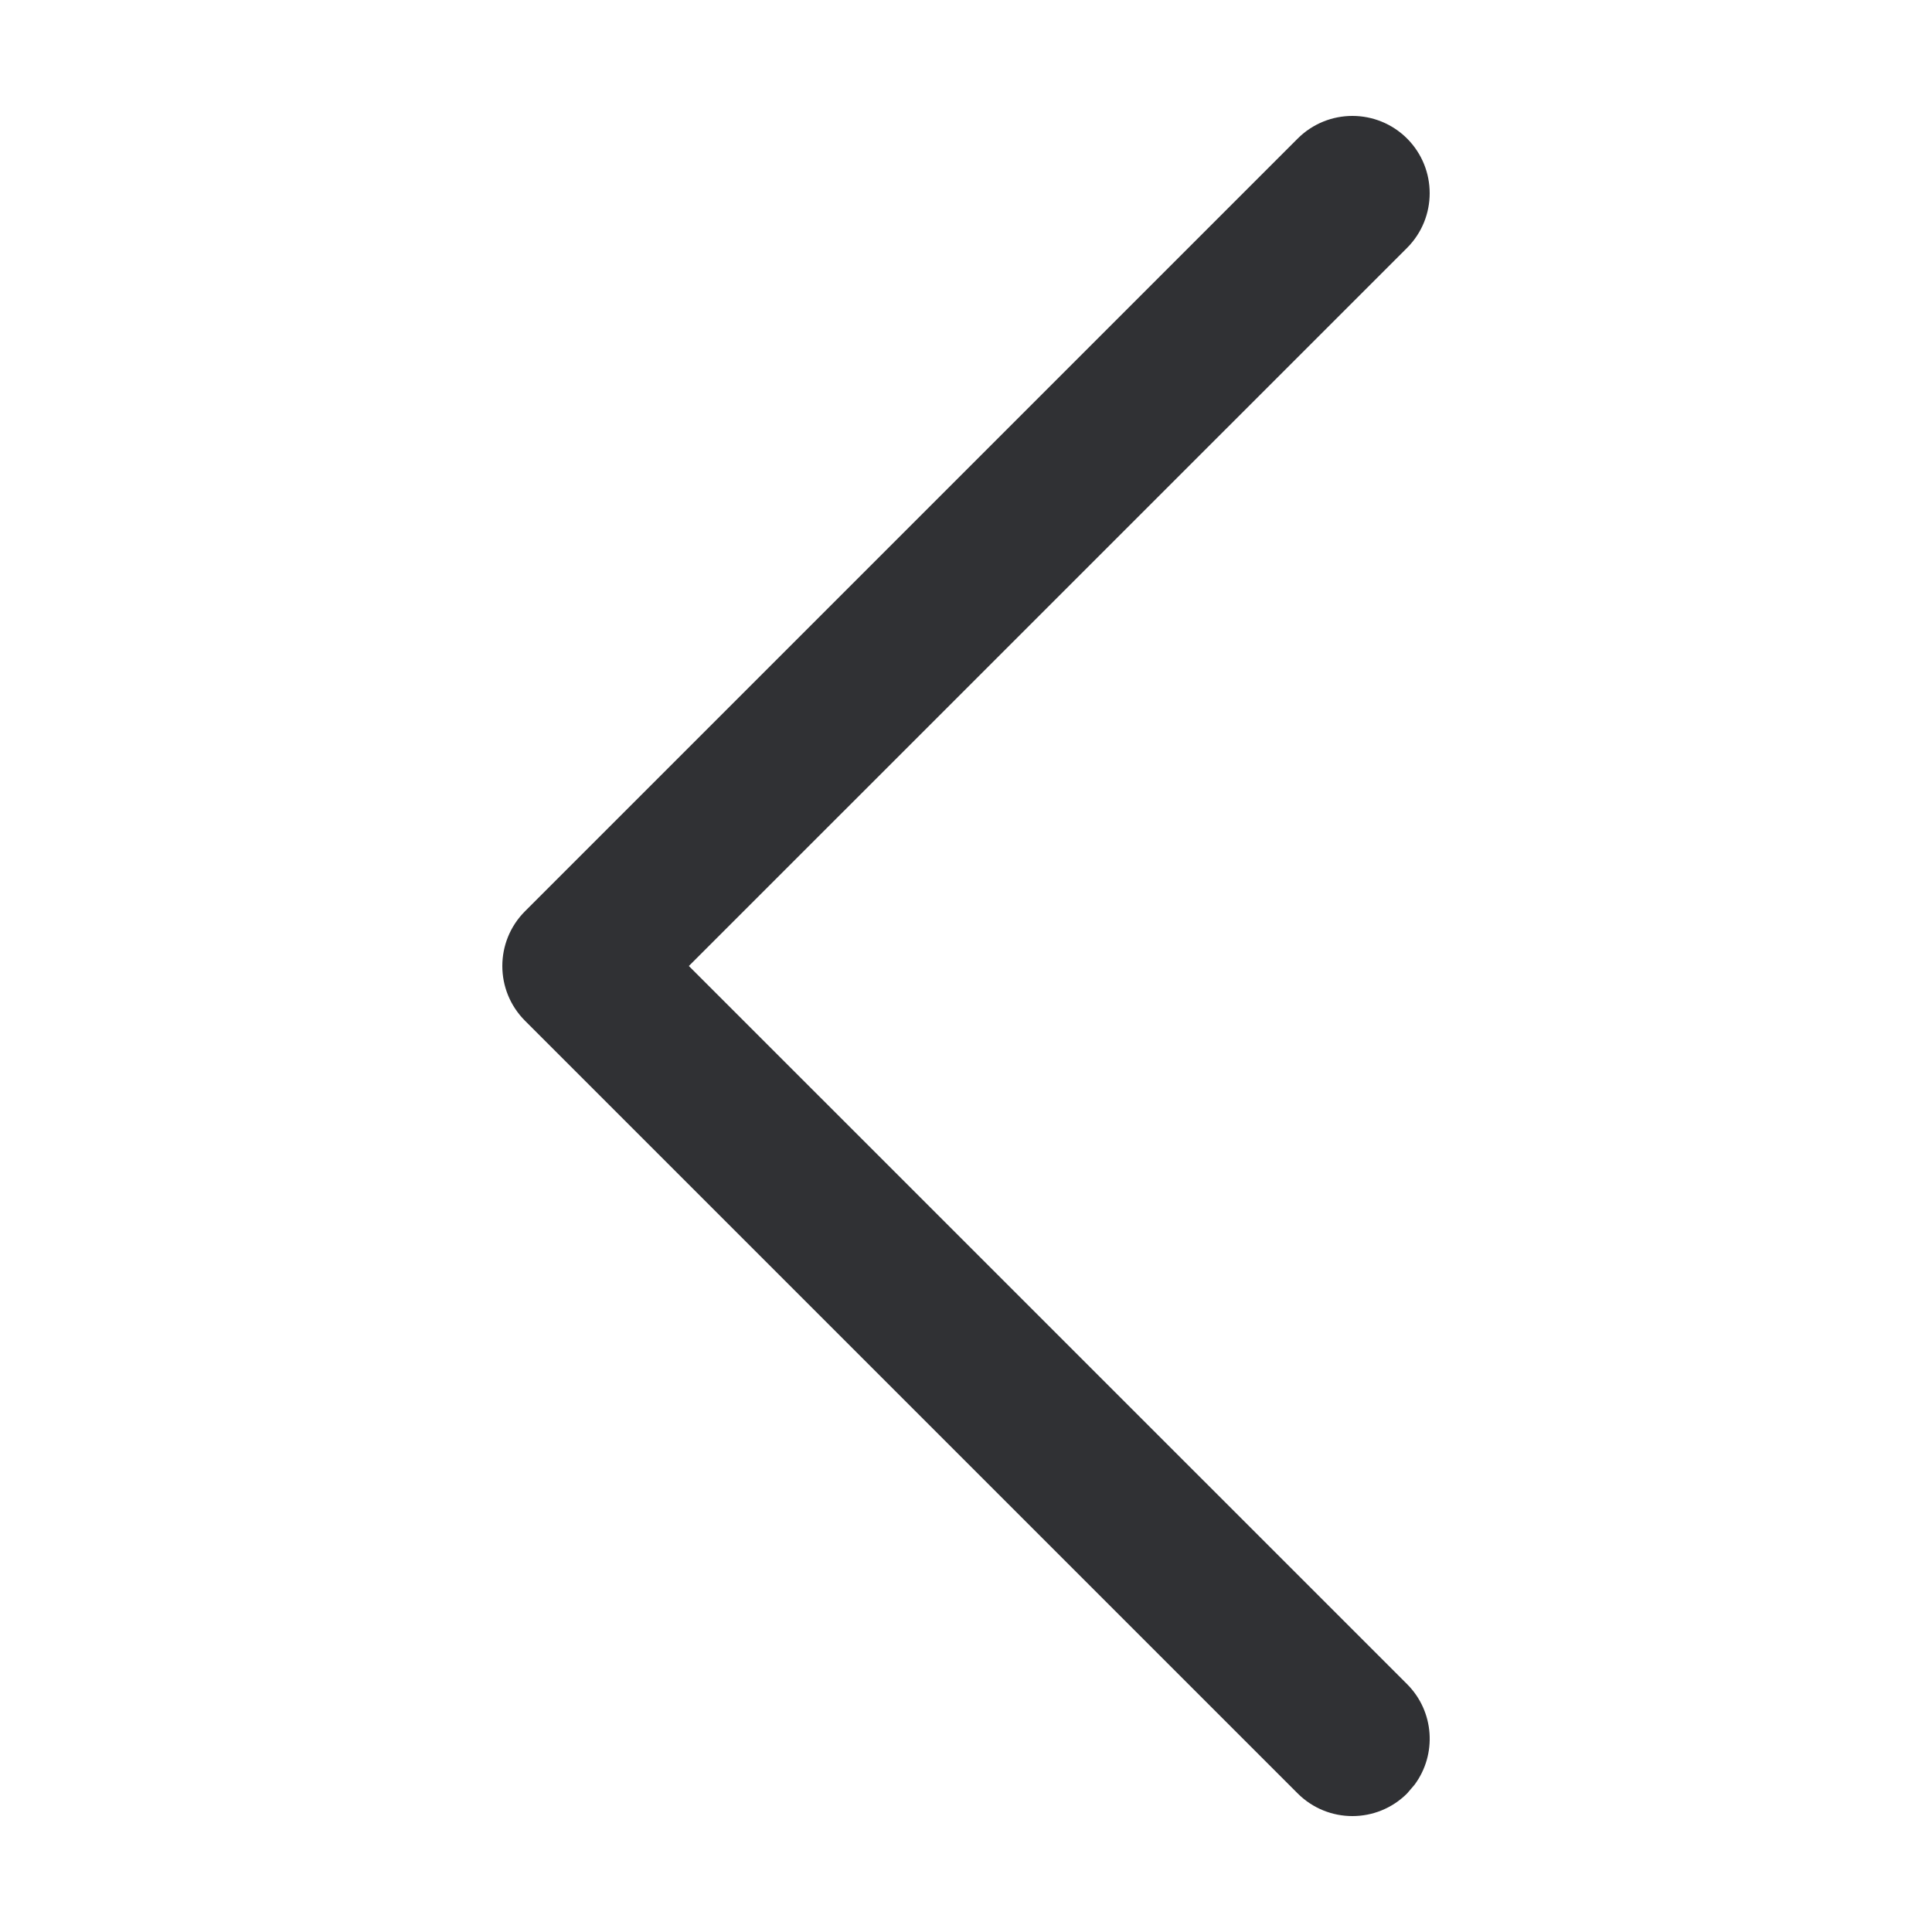 <?xml version="1.0" encoding="UTF-8"?>
<svg width="20px" height="20px" viewBox="0 0 20 20" version="1.1" xmlns="http://www.w3.org/2000/svg" xmlns:xlink="http://www.w3.org/1999/xlink">
    <title>icon/angle/back</title>
    <g id="icon/angle/back" stroke="none" stroke-width="1" fill="none" fill-rule="evenodd">
        <path d="M5.434,1.434 C5.747,1.122 6.253,1.122 6.566,1.434 L14.566,9.434 C14.878,9.747 14.878,10.253 14.566,10.566 L6.566,18.566 C6.253,18.878 5.747,18.878 5.434,18.566 C5.122,18.253 5.122,17.747 5.434,17.434 L12.869,10 L5.434,2.566 C5.15,2.282 5.124,1.837 5.357,1.524 L5.434,1.434 Z" id="Path" fill="#303134" fill-rule="nonzero" transform="translate(10, 10) rotate(180) translate(-10, -10) "></path>
    </g>
</svg>